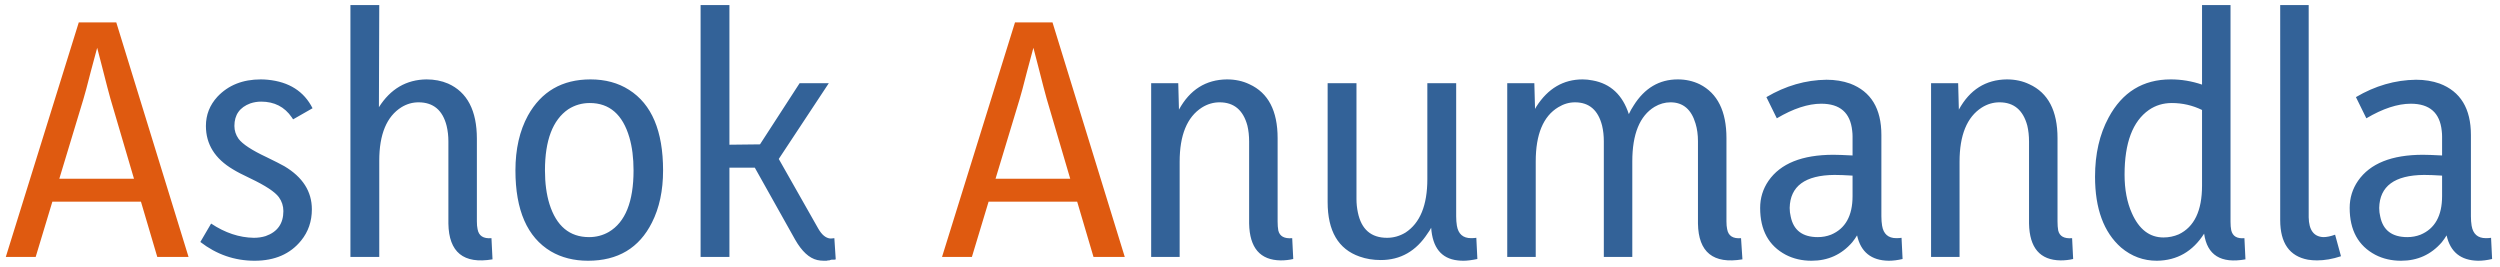 <svg width="253" height="27" viewBox="0 0 253 27" fill="none" xmlns="http://www.w3.org/2000/svg">
<path d="M3.611 26L5.299 20.41H14.264L15.916 26H19.08L11.768 2.27H7.971L0.588 26H3.611ZM8.428 10.074C8.568 9.629 8.826 8.668 9.201 7.191C9.506 6.09 9.717 5.305 9.834 4.836C9.928 5.211 10.092 5.844 10.326 6.734C10.748 8.398 11.029 9.477 11.17 9.969L13.56 18.09H6.002L8.428 10.074ZM98.357 26L100.045 20.41H109.01L110.662 26H113.826L106.514 2.27H102.717L95.334 26H98.357ZM103.174 10.074C103.314 9.629 103.572 8.668 103.947 7.191C104.252 6.09 104.463 5.305 104.58 4.836C104.674 5.211 104.838 5.844 105.072 6.734C105.494 8.398 105.775 9.477 105.916 9.969L108.307 18.09H100.748L103.174 10.074Z" fill="#DF5A10"/>
<path d="M31.561 21.184C31.561 19.379 30.635 17.926 28.783 16.824C28.408 16.613 27.811 16.309 26.99 15.91C25.49 15.207 24.541 14.586 24.143 14.047C23.861 13.648 23.721 13.215 23.721 12.746C23.721 11.621 24.26 10.859 25.338 10.461C25.689 10.344 26.053 10.285 26.428 10.285C27.764 10.285 28.795 10.812 29.521 11.867C29.568 11.938 29.615 12.008 29.662 12.078L31.631 10.953C30.764 9.242 29.252 8.281 27.096 8.07C26.861 8.047 26.627 8.035 26.393 8.035C24.564 8.035 23.1 8.621 21.998 9.793C21.225 10.637 20.838 11.621 20.838 12.746C20.838 14.598 21.752 16.062 23.58 17.141C23.955 17.375 24.541 17.68 25.338 18.055C26.861 18.781 27.822 19.414 28.221 19.953C28.525 20.375 28.678 20.844 28.678 21.359C28.678 22.625 28.08 23.469 26.885 23.891C26.51 24.008 26.111 24.066 25.689 24.066C24.213 24.043 22.771 23.562 21.365 22.625L20.275 24.488C21.916 25.754 23.744 26.387 25.76 26.387C27.799 26.387 29.369 25.707 30.471 24.348C31.197 23.457 31.561 22.402 31.561 21.184ZM49.736 24.102C48.916 24.172 48.447 23.867 48.33 23.188C48.283 22.977 48.26 22.719 48.26 22.414V14.047C48.26 11.188 47.287 9.324 45.342 8.457C44.685 8.176 43.959 8.035 43.162 8.035C41.123 8.059 39.518 8.996 38.346 10.848L38.381 0.512H35.463V26H38.381V16.262C38.381 13.59 39.131 11.785 40.631 10.848C41.17 10.52 41.744 10.355 42.353 10.355C43.853 10.355 44.803 11.152 45.201 12.746C45.318 13.238 45.377 13.754 45.377 14.293V22.625C45.424 25.531 46.912 26.738 49.842 26.246L49.736 24.102ZM59.615 23.996C57.647 23.996 56.31 22.883 55.607 20.656C55.303 19.672 55.15 18.535 55.15 17.246C55.15 14.199 55.935 12.137 57.506 11.059C58.162 10.637 58.889 10.426 59.685 10.426C61.678 10.426 63.014 11.586 63.693 13.906C63.975 14.867 64.115 15.98 64.115 17.246C64.115 20.41 63.283 22.484 61.619 23.469C61.01 23.82 60.342 23.996 59.615 23.996ZM59.756 8.035C56.897 8.035 54.787 9.254 53.428 11.691C52.584 13.238 52.162 15.09 52.162 17.246C52.162 21.277 53.357 24.008 55.748 25.438C56.826 26.07 58.08 26.387 59.51 26.387C62.533 26.387 64.689 25.098 65.978 22.52C66.728 21.043 67.103 19.285 67.103 17.246C67.103 13.262 65.955 10.543 63.658 9.09C62.557 8.387 61.256 8.035 59.756 8.035ZM83.381 26.387C83.428 26.387 83.463 26.387 83.486 26.387C83.533 26.387 83.58 26.387 83.627 26.387C83.697 26.387 83.744 26.375 83.768 26.352C83.791 26.352 83.826 26.352 83.873 26.352C83.943 26.352 83.99 26.34 84.014 26.316C84.037 26.316 84.084 26.305 84.154 26.281C84.225 26.281 84.272 26.281 84.295 26.281C84.318 26.281 84.365 26.281 84.436 26.281L84.576 26.246L84.436 24.102C84.295 24.125 84.154 24.137 84.014 24.137C83.568 24.09 83.17 23.762 82.818 23.152L78.811 16.086L83.873 8.422H80.92L76.912 14.609L73.818 14.645V0.512H70.9V26H73.818V16.965H76.385L80.463 24.242C81.143 25.438 81.893 26.129 82.713 26.316C82.924 26.363 83.147 26.387 83.381 26.387ZM130.771 24.102C129.975 24.172 129.506 23.914 129.365 23.328C129.318 23.07 129.295 22.766 129.295 22.414V13.977C129.295 11.211 128.346 9.395 126.447 8.527C125.768 8.199 125.006 8.035 124.162 8.035C122.029 8.059 120.412 9.078 119.311 11.094L119.24 8.422H116.498V26H119.381V16.367C119.381 13.672 120.131 11.844 121.631 10.883C122.193 10.531 122.791 10.355 123.424 10.355C124.877 10.355 125.814 11.141 126.236 12.711C126.354 13.203 126.412 13.742 126.412 14.328V22.625C126.459 25.086 127.525 26.328 129.611 26.352C130.057 26.352 130.479 26.305 130.877 26.211L130.771 24.102ZM148.104 26.387C148.479 26.387 148.947 26.328 149.51 26.211L149.404 24.066C149.264 24.09 149.088 24.102 148.877 24.102C148.057 24.102 147.576 23.68 147.436 22.836C147.389 22.555 147.365 22.238 147.365 21.887V8.422H144.447V18.125C144.447 20.773 143.709 22.578 142.232 23.539C141.646 23.891 141.025 24.066 140.369 24.066C138.752 24.066 137.768 23.211 137.416 21.5C137.322 21.055 137.275 20.598 137.275 20.129V8.422H134.357V20.445C134.357 23.375 135.436 25.215 137.592 25.965C138.248 26.199 138.963 26.316 139.736 26.316C141.729 26.316 143.311 25.414 144.482 23.609C144.623 23.422 144.74 23.234 144.834 23.047C144.975 25.062 145.865 26.164 147.506 26.352C147.693 26.375 147.893 26.387 148.104 26.387ZM174.717 13.977C174.717 11.258 173.814 9.441 172.01 8.527C171.33 8.199 170.592 8.035 169.795 8.035C167.92 8.035 166.432 8.914 165.33 10.672C165.143 10.953 164.979 11.246 164.838 11.551C164.205 9.605 162.986 8.469 161.182 8.141C160.83 8.07 160.49 8.035 160.162 8.035C158.217 8.035 156.658 8.949 155.486 10.777C155.439 10.871 155.393 10.953 155.346 11.023L155.275 8.422H152.533V26H155.416V16.332C155.416 13.59 156.178 11.762 157.701 10.848C158.24 10.52 158.803 10.355 159.389 10.355C160.818 10.355 161.732 11.141 162.131 12.711C162.248 13.203 162.307 13.73 162.307 14.293V26H165.189V16.332C165.189 13.566 165.939 11.727 167.439 10.812C167.955 10.508 168.494 10.355 169.057 10.355C170.322 10.355 171.166 11.07 171.588 12.5C171.752 13.039 171.834 13.637 171.834 14.293V22.625C171.881 25.531 173.381 26.738 176.334 26.246L176.193 24.102C175.373 24.172 174.904 23.867 174.787 23.188C174.74 22.977 174.717 22.719 174.717 22.414V13.977ZM191.135 26.387C191.58 26.387 192.049 26.328 192.541 26.211L192.436 24.066C192.295 24.09 192.119 24.102 191.908 24.102C191.088 24.102 190.607 23.68 190.467 22.836C190.42 22.555 190.396 22.238 190.396 21.887V13.66C190.396 10.988 189.342 9.254 187.232 8.457C186.506 8.199 185.709 8.07 184.842 8.07C182.732 8.094 180.705 8.68 178.76 9.828L179.814 11.973C181.479 10.988 182.979 10.496 184.314 10.496C186.213 10.496 187.256 11.41 187.443 13.238C187.467 13.426 187.479 13.613 187.479 13.801V15.734C186.588 15.688 185.943 15.664 185.545 15.664C182.381 15.664 180.189 16.543 178.971 18.301C178.408 19.121 178.127 20.035 178.127 21.043C178.127 23.293 178.994 24.875 180.729 25.789C181.502 26.188 182.369 26.387 183.33 26.387C184.994 26.387 186.365 25.766 187.443 24.523C187.631 24.289 187.795 24.055 187.936 23.82C188.311 25.508 189.377 26.363 191.135 26.387ZM183.963 23.996C182.416 23.996 181.502 23.305 181.221 21.922C181.15 21.641 181.115 21.348 181.115 21.043C181.162 18.84 182.674 17.727 185.65 17.703C186.143 17.703 186.752 17.727 187.479 17.773V19.848C187.479 21.84 186.752 23.141 185.299 23.75C184.877 23.914 184.432 23.996 183.963 23.996ZM209.697 24.102C208.9 24.172 208.432 23.914 208.291 23.328C208.244 23.07 208.221 22.766 208.221 22.414V13.977C208.221 11.211 207.271 9.395 205.373 8.527C204.693 8.199 203.932 8.035 203.088 8.035C200.955 8.059 199.338 9.078 198.236 11.094L198.166 8.422H195.424V26H198.307V16.367C198.307 13.672 199.057 11.844 200.557 10.883C201.119 10.531 201.717 10.355 202.35 10.355C203.803 10.355 204.74 11.141 205.162 12.711C205.279 13.203 205.338 13.742 205.338 14.328V22.625C205.385 25.086 206.451 26.328 208.537 26.352C208.982 26.352 209.404 26.305 209.803 26.211L209.697 24.102ZM218.943 24.031C217.537 24.031 216.471 23.211 215.744 21.57C215.252 20.469 215.006 19.168 215.006 17.668C215.006 14.457 215.826 12.277 217.467 11.129C218.146 10.66 218.92 10.426 219.787 10.426C220.865 10.426 221.885 10.66 222.846 11.129V18.793C222.846 21.324 222.061 22.965 220.49 23.715C219.998 23.926 219.482 24.031 218.943 24.031ZM222.846 0.512V8.562C221.814 8.211 220.76 8.035 219.682 8.035C216.869 8.035 214.771 9.324 213.389 11.902C212.475 13.59 212.018 15.582 212.018 17.879C212.018 21.113 212.896 23.504 214.654 25.051C215.709 25.941 216.916 26.387 218.275 26.387C220.314 26.363 221.908 25.449 223.057 23.645C223.361 25.824 224.756 26.691 227.24 26.246L227.135 24.102C226.385 24.172 225.939 23.902 225.799 23.293C225.752 23.059 225.729 22.777 225.729 22.449V0.512H222.846ZM234.482 26.352C235.256 26.352 236.064 26.211 236.908 25.93L236.311 23.75C235.865 23.914 235.467 23.996 235.115 23.996C234.154 23.949 233.662 23.281 233.639 21.992V0.512H230.756V22.273C230.756 24.594 231.693 25.93 233.568 26.281C233.873 26.328 234.178 26.352 234.482 26.352ZM250.795 26.387C251.24 26.387 251.709 26.328 252.201 26.211L252.096 24.066C251.955 24.09 251.779 24.102 251.568 24.102C250.748 24.102 250.268 23.68 250.127 22.836C250.08 22.555 250.057 22.238 250.057 21.887V13.66C250.057 10.988 249.002 9.254 246.893 8.457C246.166 8.199 245.369 8.07 244.502 8.07C242.393 8.094 240.365 8.68 238.42 9.828L239.475 11.973C241.139 10.988 242.639 10.496 243.975 10.496C245.873 10.496 246.916 11.41 247.104 13.238C247.127 13.426 247.139 13.613 247.139 13.801V15.734C246.248 15.688 245.604 15.664 245.205 15.664C242.041 15.664 239.85 16.543 238.631 18.301C238.068 19.121 237.787 20.035 237.787 21.043C237.787 23.293 238.654 24.875 240.389 25.789C241.162 26.188 242.029 26.387 242.99 26.387C244.654 26.387 246.025 25.766 247.104 24.523C247.291 24.289 247.455 24.055 247.596 23.82C247.971 25.508 249.037 26.363 250.795 26.387ZM243.623 23.996C242.076 23.996 241.162 23.305 240.881 21.922C240.811 21.641 240.775 21.348 240.775 21.043C240.822 18.84 242.334 17.727 245.311 17.703C245.803 17.703 246.412 17.727 247.139 17.773V19.848C247.139 21.84 246.412 23.141 244.959 23.75C244.537 23.914 244.092 23.996 243.623 23.996Z" fill="#336298"/>
</svg>
